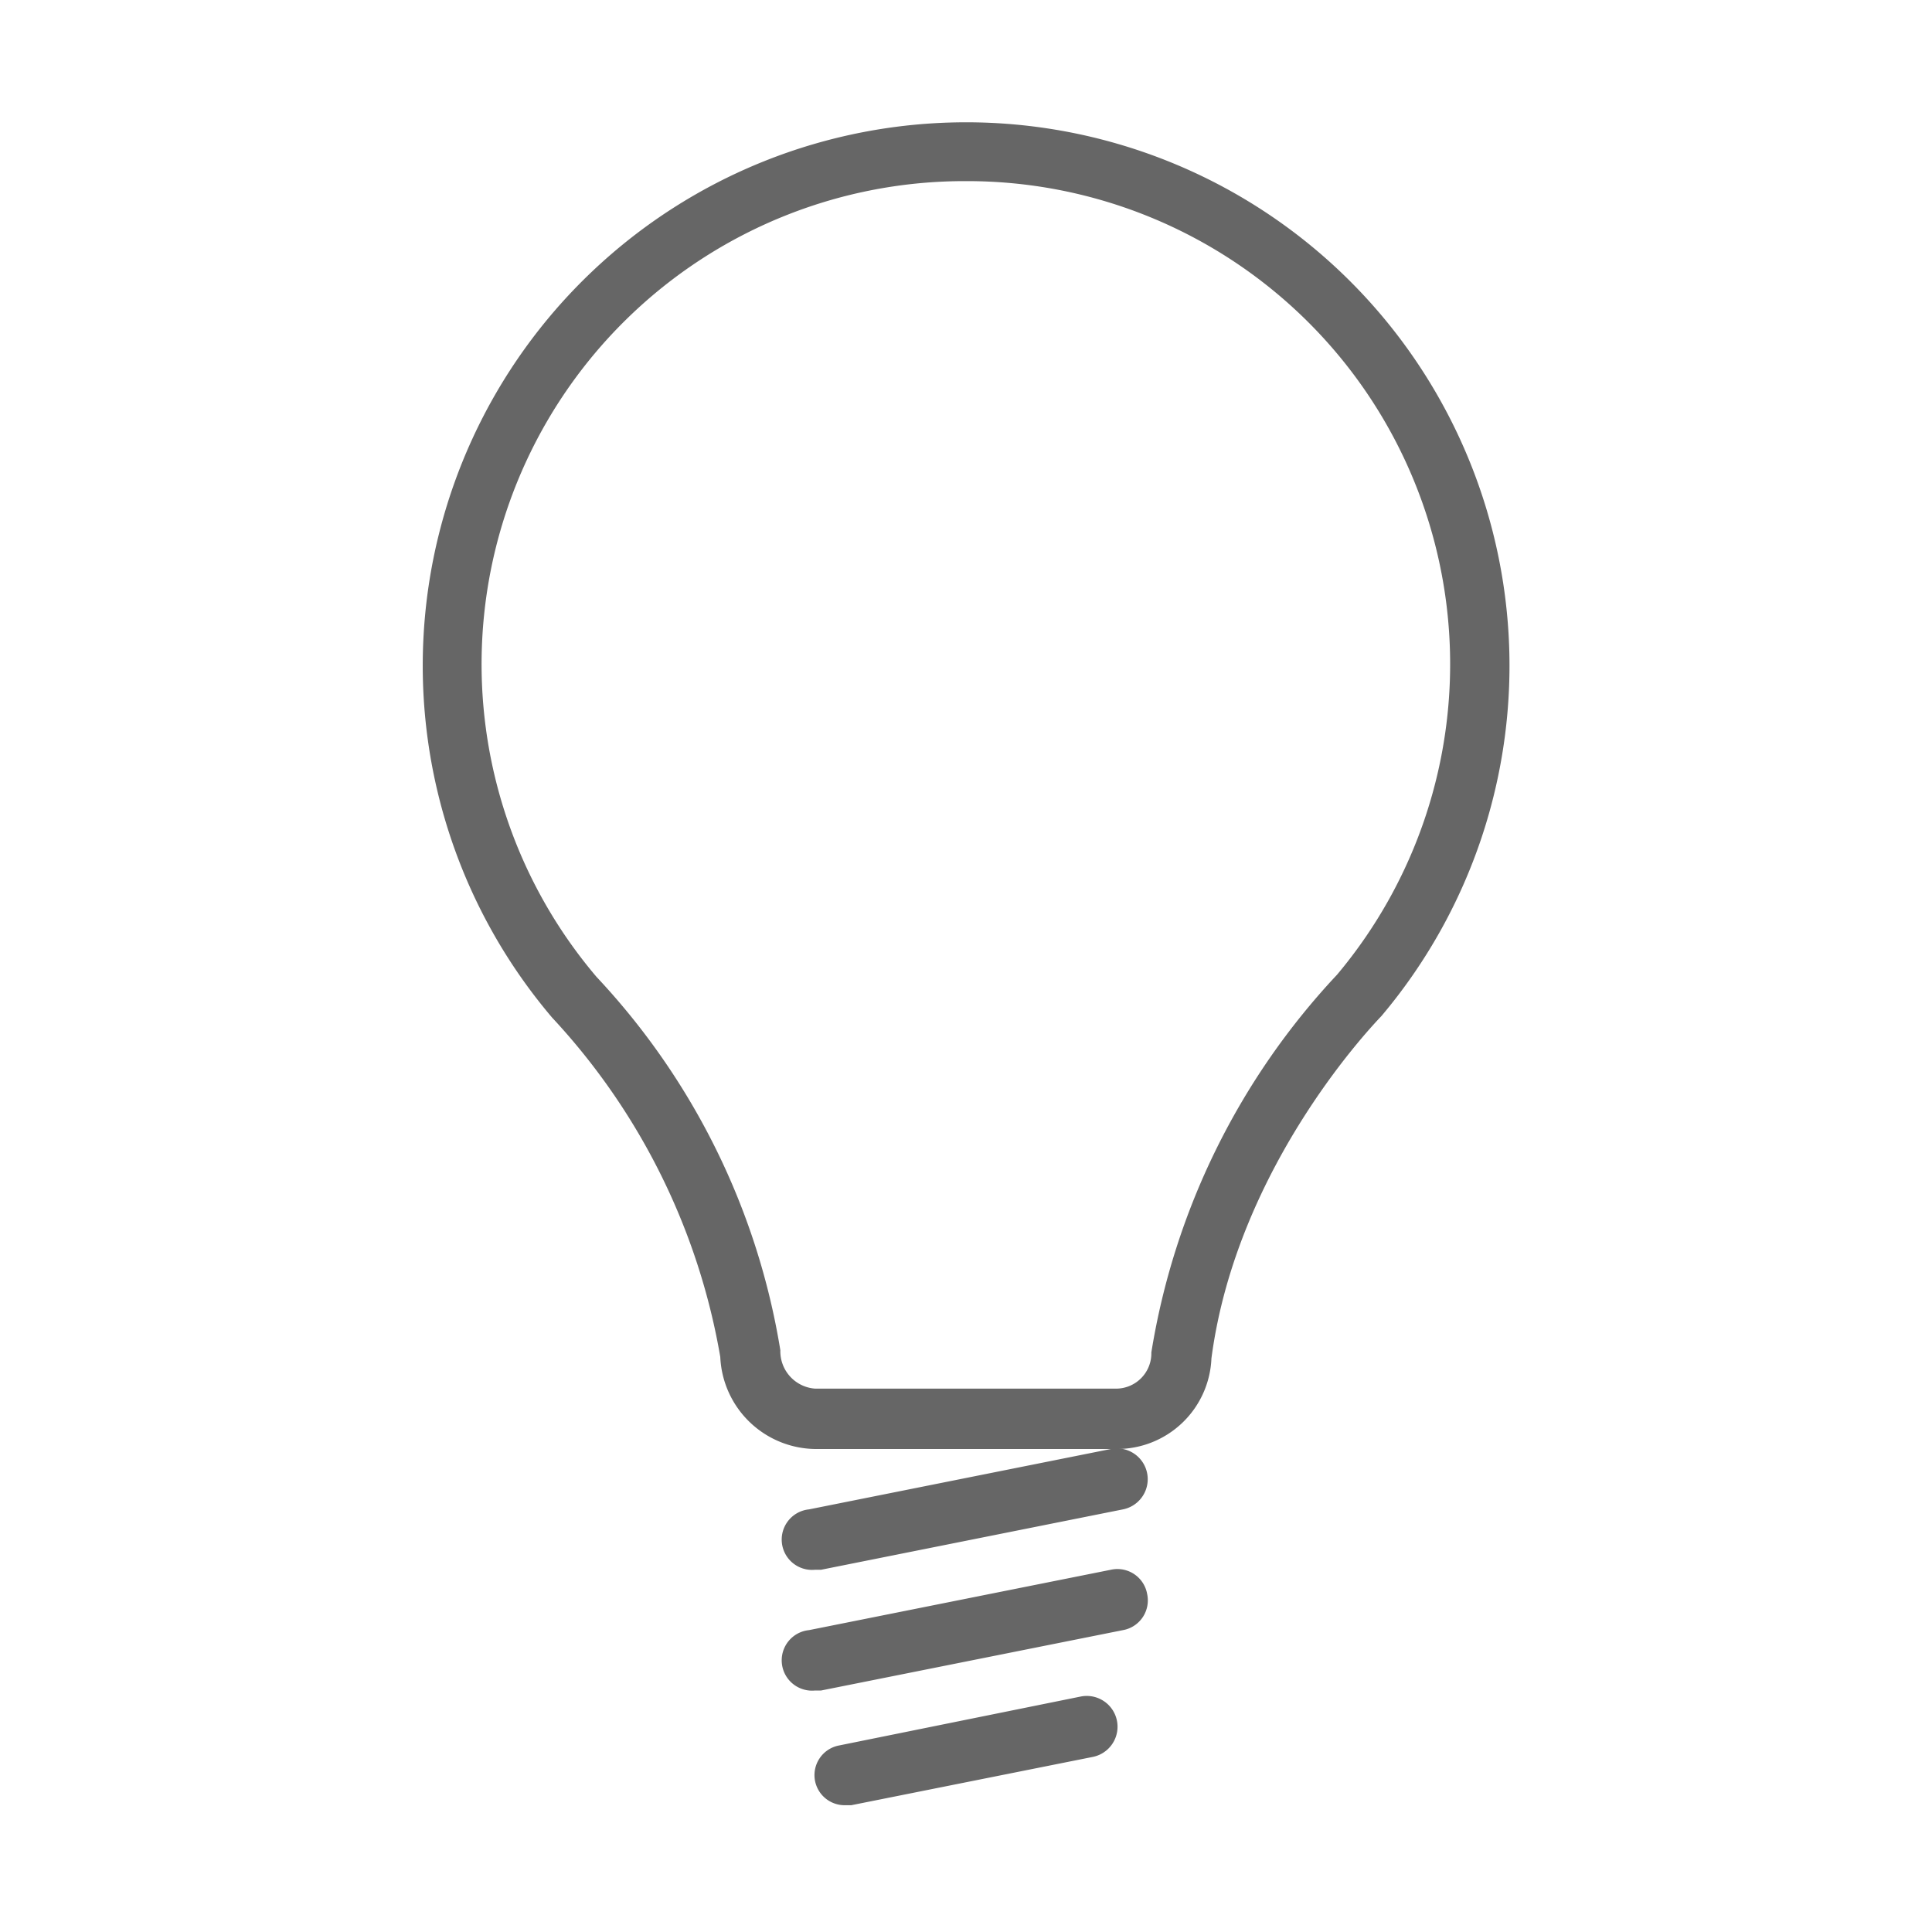 <svg id="Layer_1" data-name="Layer 1" xmlns="http://www.w3.org/2000/svg" width="64" height="64" viewBox="0 0 64 64"><defs><style>.cls-1{fill:#666;}</style></defs><title>light</title><path class="cls-1" d="M38,52.8A1,1,0,0,0,36.8,52l-10,2a1,1,0,0,0,.2,2l0.2,0,10-2A1,1,0,0,0,38,52.8Z"/><path class="cls-1" d="M36.8,48l-10,2a1,1,0,0,0,.2,2l0.2,0,10-2A1,1,0,0,0,36.8,48Z"/><path class="cls-1" d="M27.8,57.82A1,1,0,0,0,27,59a1,1,0,0,0,1,.8l0.2,0,8-1.6a1,1,0,1,0-.4-2Z"/><path class="cls-1" d="M18.29,33.71a21.93,21.93,0,0,1,5.57,11.24A3.19,3.19,0,0,0,27,48H37a3.13,3.13,0,0,0,3.13-3c0.85-6.47,5.53-11.23,5.63-11.34A18,18,0,1,0,18.29,33.71ZM32,6A16,16,0,0,1,44.29,32.29,23.83,23.83,0,0,0,38.14,44.8,1.17,1.17,0,0,1,37,46H27a1.24,1.24,0,0,1-1.15-1.27,23.58,23.58,0,0,0-6.09-12.37A16,16,0,0,1,32,6Z"/></svg>